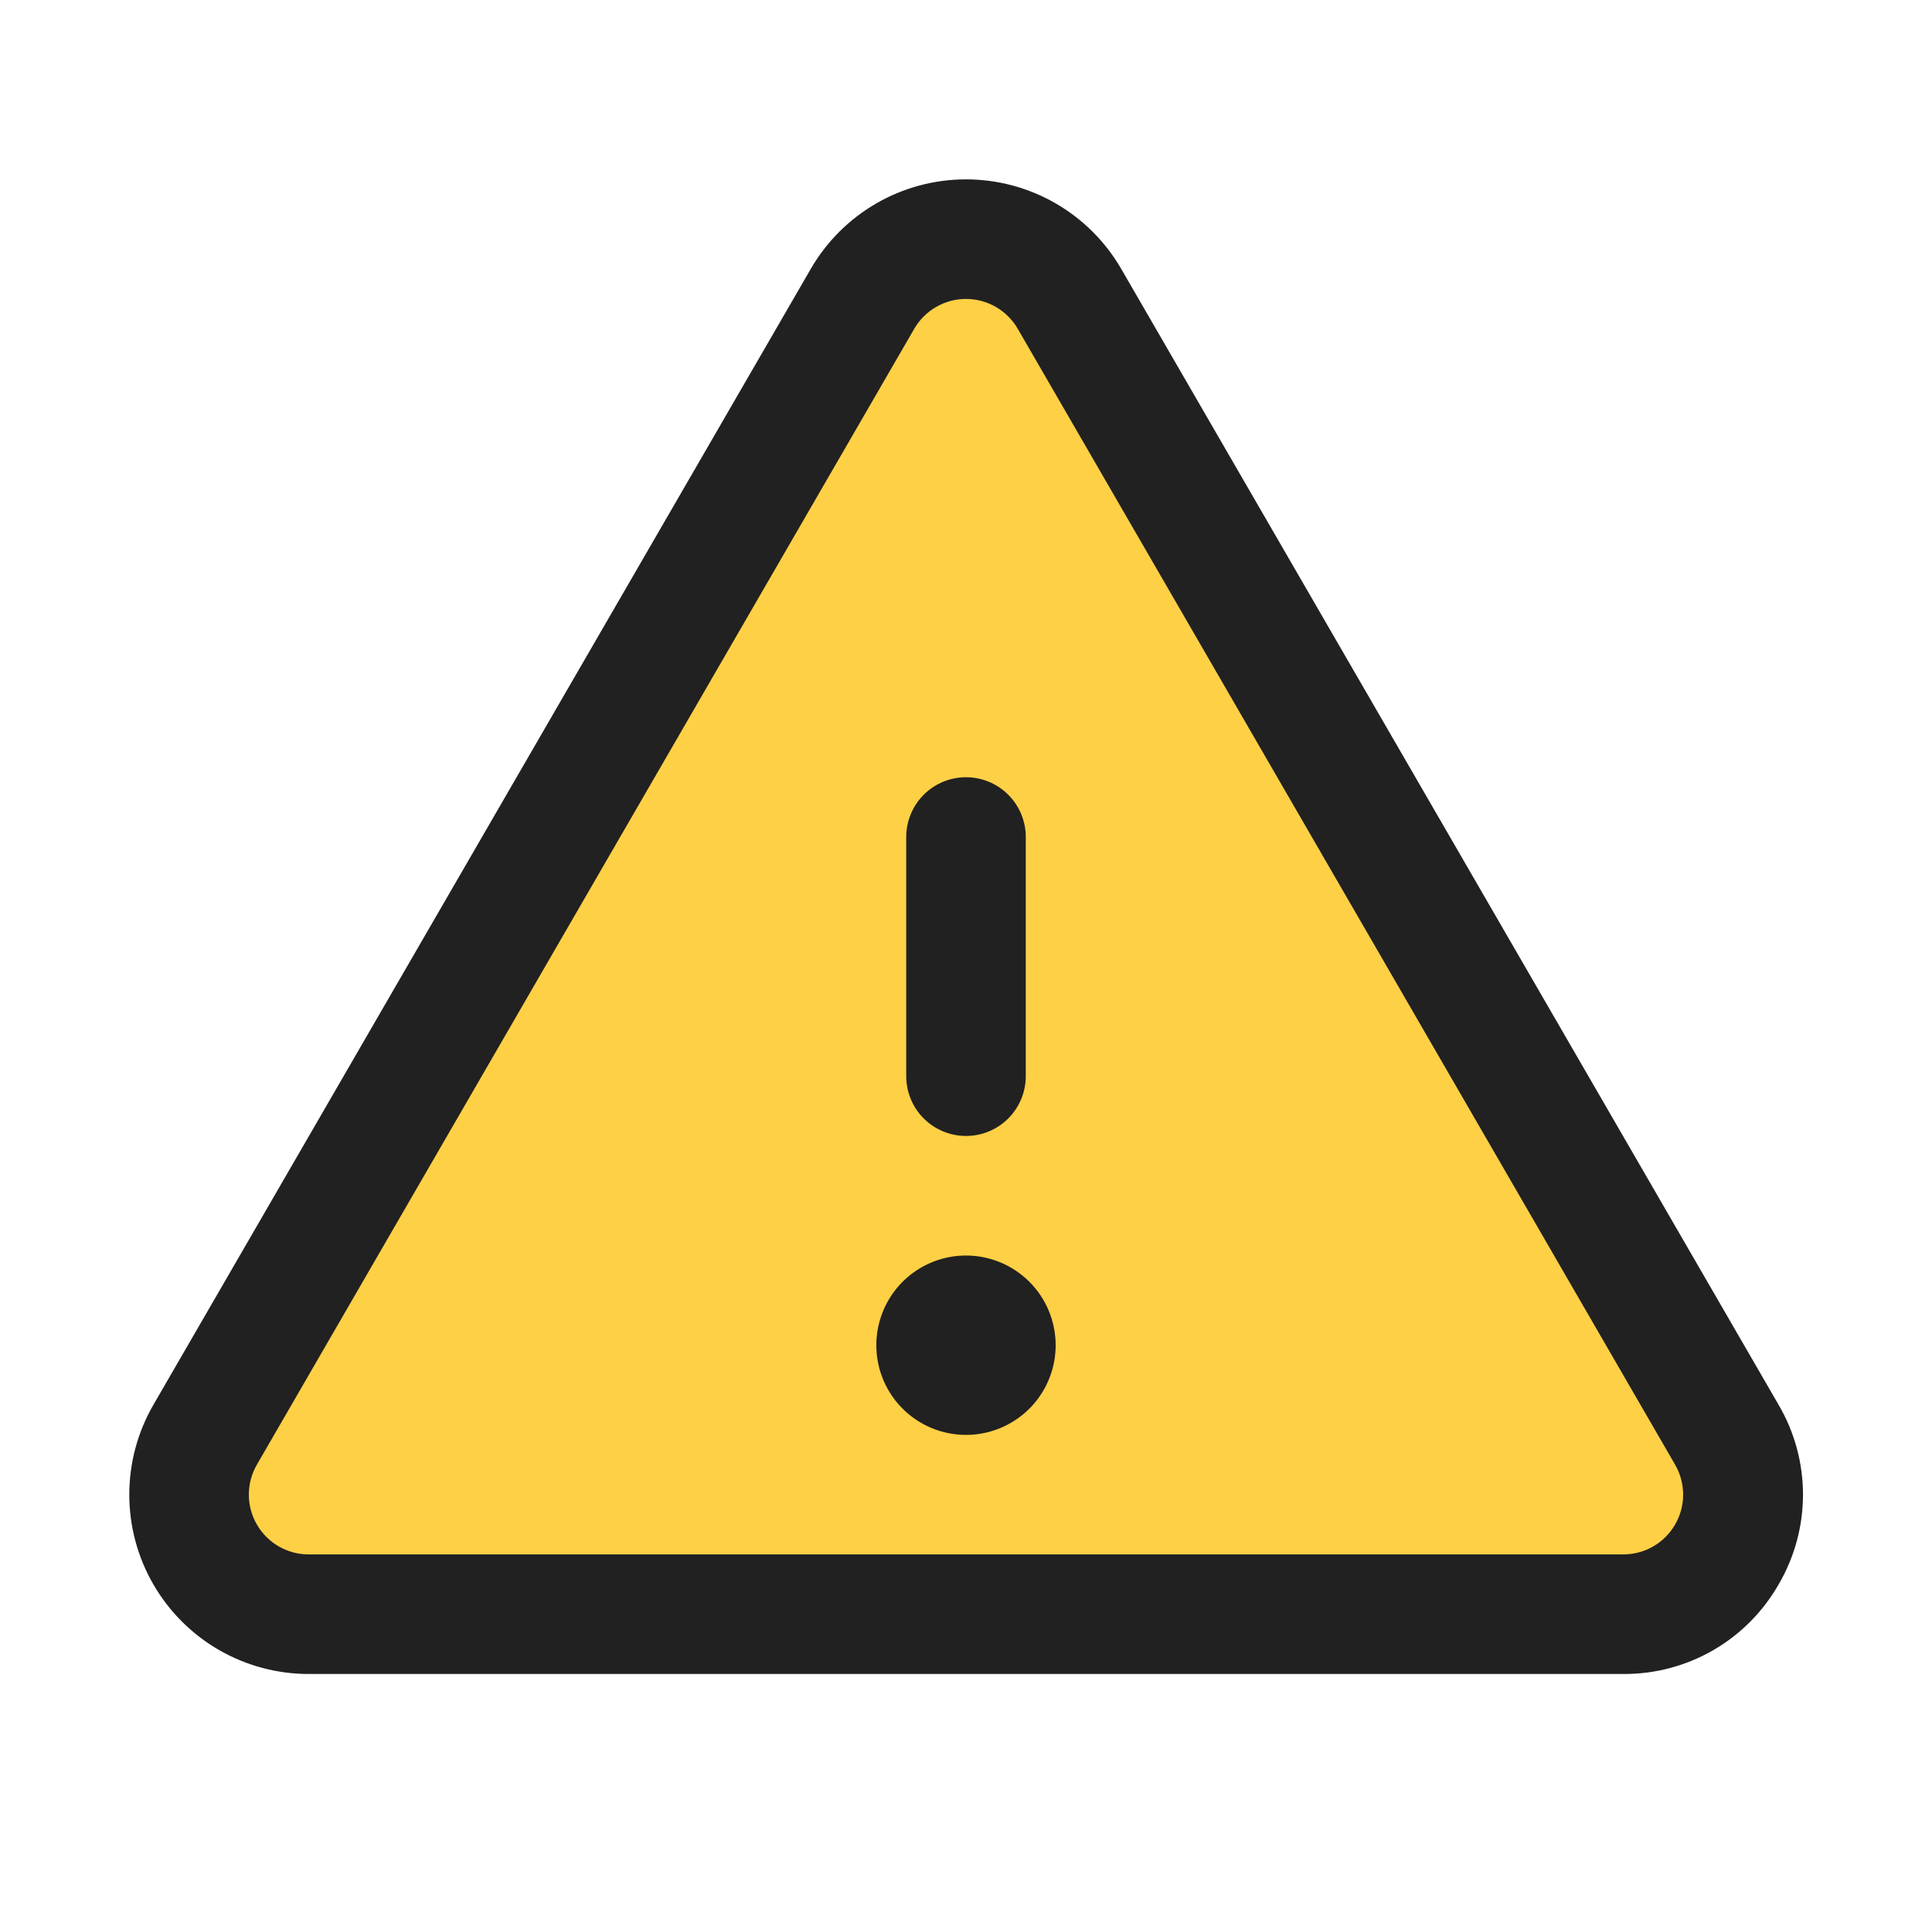 <svg width="101" height="100" viewBox="0 0 101 100" fill="none" xmlns="http://www.w3.org/2000/svg">
<path d="M45.09 15.619L10.725 74.991C10.175 75.941 9.885 77.019 9.884 78.117C9.883 79.215 10.171 80.293 10.719 81.244C11.268 82.195 12.057 82.985 13.007 83.534C13.958 84.083 15.036 84.372 16.134 84.372H84.865C85.963 84.372 87.041 84.083 87.992 83.534C88.942 82.985 89.731 82.195 90.28 81.244C90.828 80.293 91.116 79.215 91.115 78.117C91.114 77.019 90.824 75.941 90.275 74.991L55.909 15.619C55.36 14.671 54.571 13.883 53.621 13.336C52.672 12.788 51.596 12.5 50.499 12.5C49.404 12.5 48.327 12.788 47.377 13.336C46.428 13.883 45.639 14.671 45.09 15.619Z" fill="#FED046"/>
<path d="M47.375 56.25V43.75C47.375 42.921 47.704 42.126 48.29 41.54C48.876 40.954 49.671 40.625 50.5 40.625C51.328 40.625 52.123 40.954 52.709 41.54C53.295 42.126 53.625 42.921 53.625 43.75V56.25C53.625 57.079 53.295 57.874 52.709 58.46C52.123 59.046 51.328 59.375 50.5 59.375C49.671 59.375 48.876 59.046 48.29 58.46C47.704 57.874 47.375 57.079 47.375 56.25ZM92.987 82.805C92.172 84.238 90.99 85.428 89.563 86.253C88.135 87.077 86.514 87.507 84.865 87.497H16.134C14.487 87.497 12.87 87.063 11.444 86.24C10.018 85.416 8.835 84.231 8.012 82.805C7.19 81.379 6.757 79.761 6.759 78.114C6.76 76.468 7.195 74.851 8.02 73.426L42.386 14.053C43.209 12.631 44.392 11.45 45.816 10.628C47.241 9.807 48.856 9.375 50.5 9.375C52.144 9.375 53.758 9.807 55.183 10.628C56.607 11.45 57.79 12.631 58.614 14.053L92.979 73.425C93.814 74.847 94.254 76.466 94.256 78.114C94.257 79.763 93.819 81.382 92.987 82.805ZM87.57 76.556L53.204 17.184C52.93 16.71 52.535 16.317 52.061 16.043C51.586 15.769 51.047 15.625 50.5 15.625C49.952 15.625 49.413 15.769 48.939 16.043C48.464 16.317 48.069 16.71 47.795 17.184L13.429 76.556C13.154 77.031 13.009 77.57 13.009 78.119C13.008 78.668 13.153 79.207 13.427 79.683C13.701 80.158 14.095 80.553 14.571 80.828C15.046 81.102 15.585 81.247 16.134 81.247H84.865C85.414 81.247 85.953 81.102 86.429 80.828C86.904 80.553 87.298 80.158 87.572 79.683C87.847 79.207 87.991 78.668 87.99 78.119C87.99 77.57 87.845 77.031 87.57 76.556ZM50.5 65.625C49.572 65.625 48.666 65.9 47.895 66.415C47.124 66.93 46.524 67.662 46.169 68.519C45.814 69.375 45.721 70.318 45.902 71.227C46.083 72.136 46.529 72.972 47.185 73.627C47.841 74.283 48.676 74.729 49.585 74.91C50.494 75.091 51.437 74.998 52.293 74.643C53.15 74.288 53.882 73.688 54.397 72.917C54.912 72.146 55.187 71.24 55.187 70.312C55.187 69.069 54.693 67.877 53.814 66.998C52.935 66.119 51.743 65.625 50.5 65.625Z" fill="#212121"/>
</svg>
